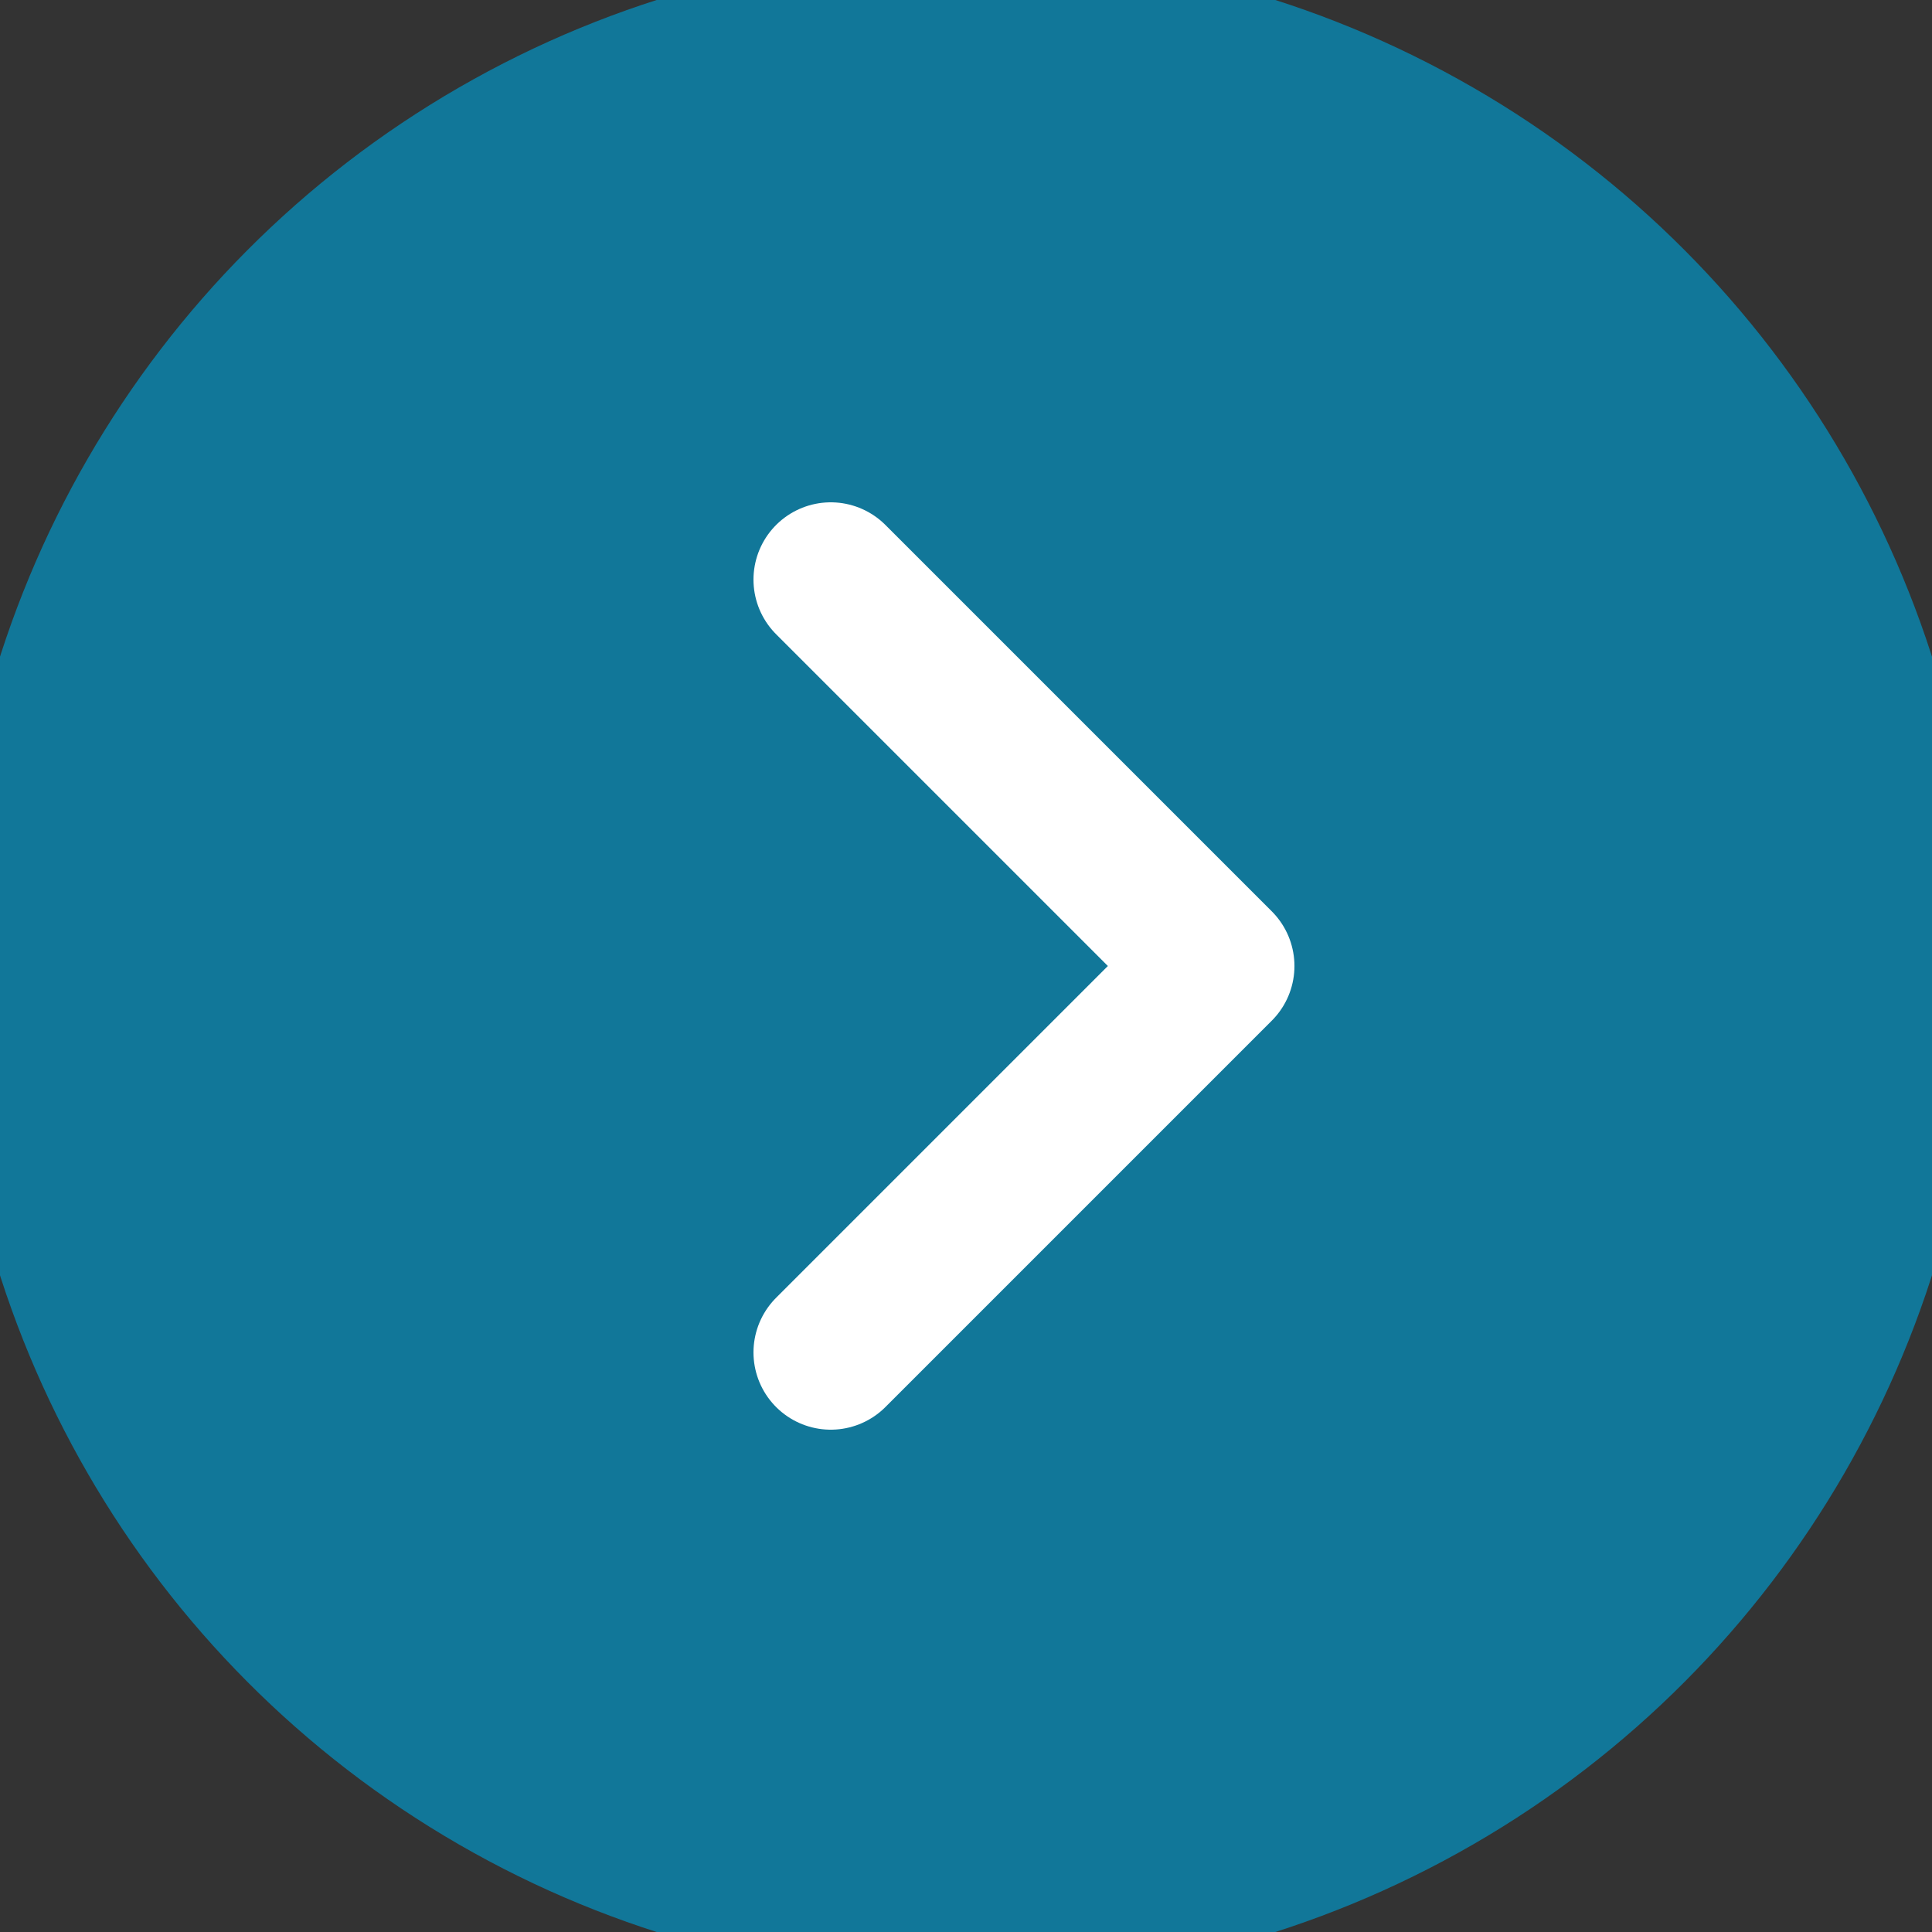 <!-- right arrow in circle --> 
<svg width="50" height="50" style="border:2px solid #179; border-radius:50%;"  viewBox="0 0 10 10" xmlns="http://www.w3.org/2000/svg">
		<rect x="0" y="0" width="10" height="10" fill="#333333" stroke="none"/>
		<circle cx="5" cy="5" r="4.75" style="fill:#179;stroke:#179;"></circle>
	<polyline points="4.3,3 6.3,5 4.3,7" style="stroke:#fff; stroke-width:0.8; stroke-linejoin:round; stroke-linecap:round; fill:none;"></polyline>
</svg> 
